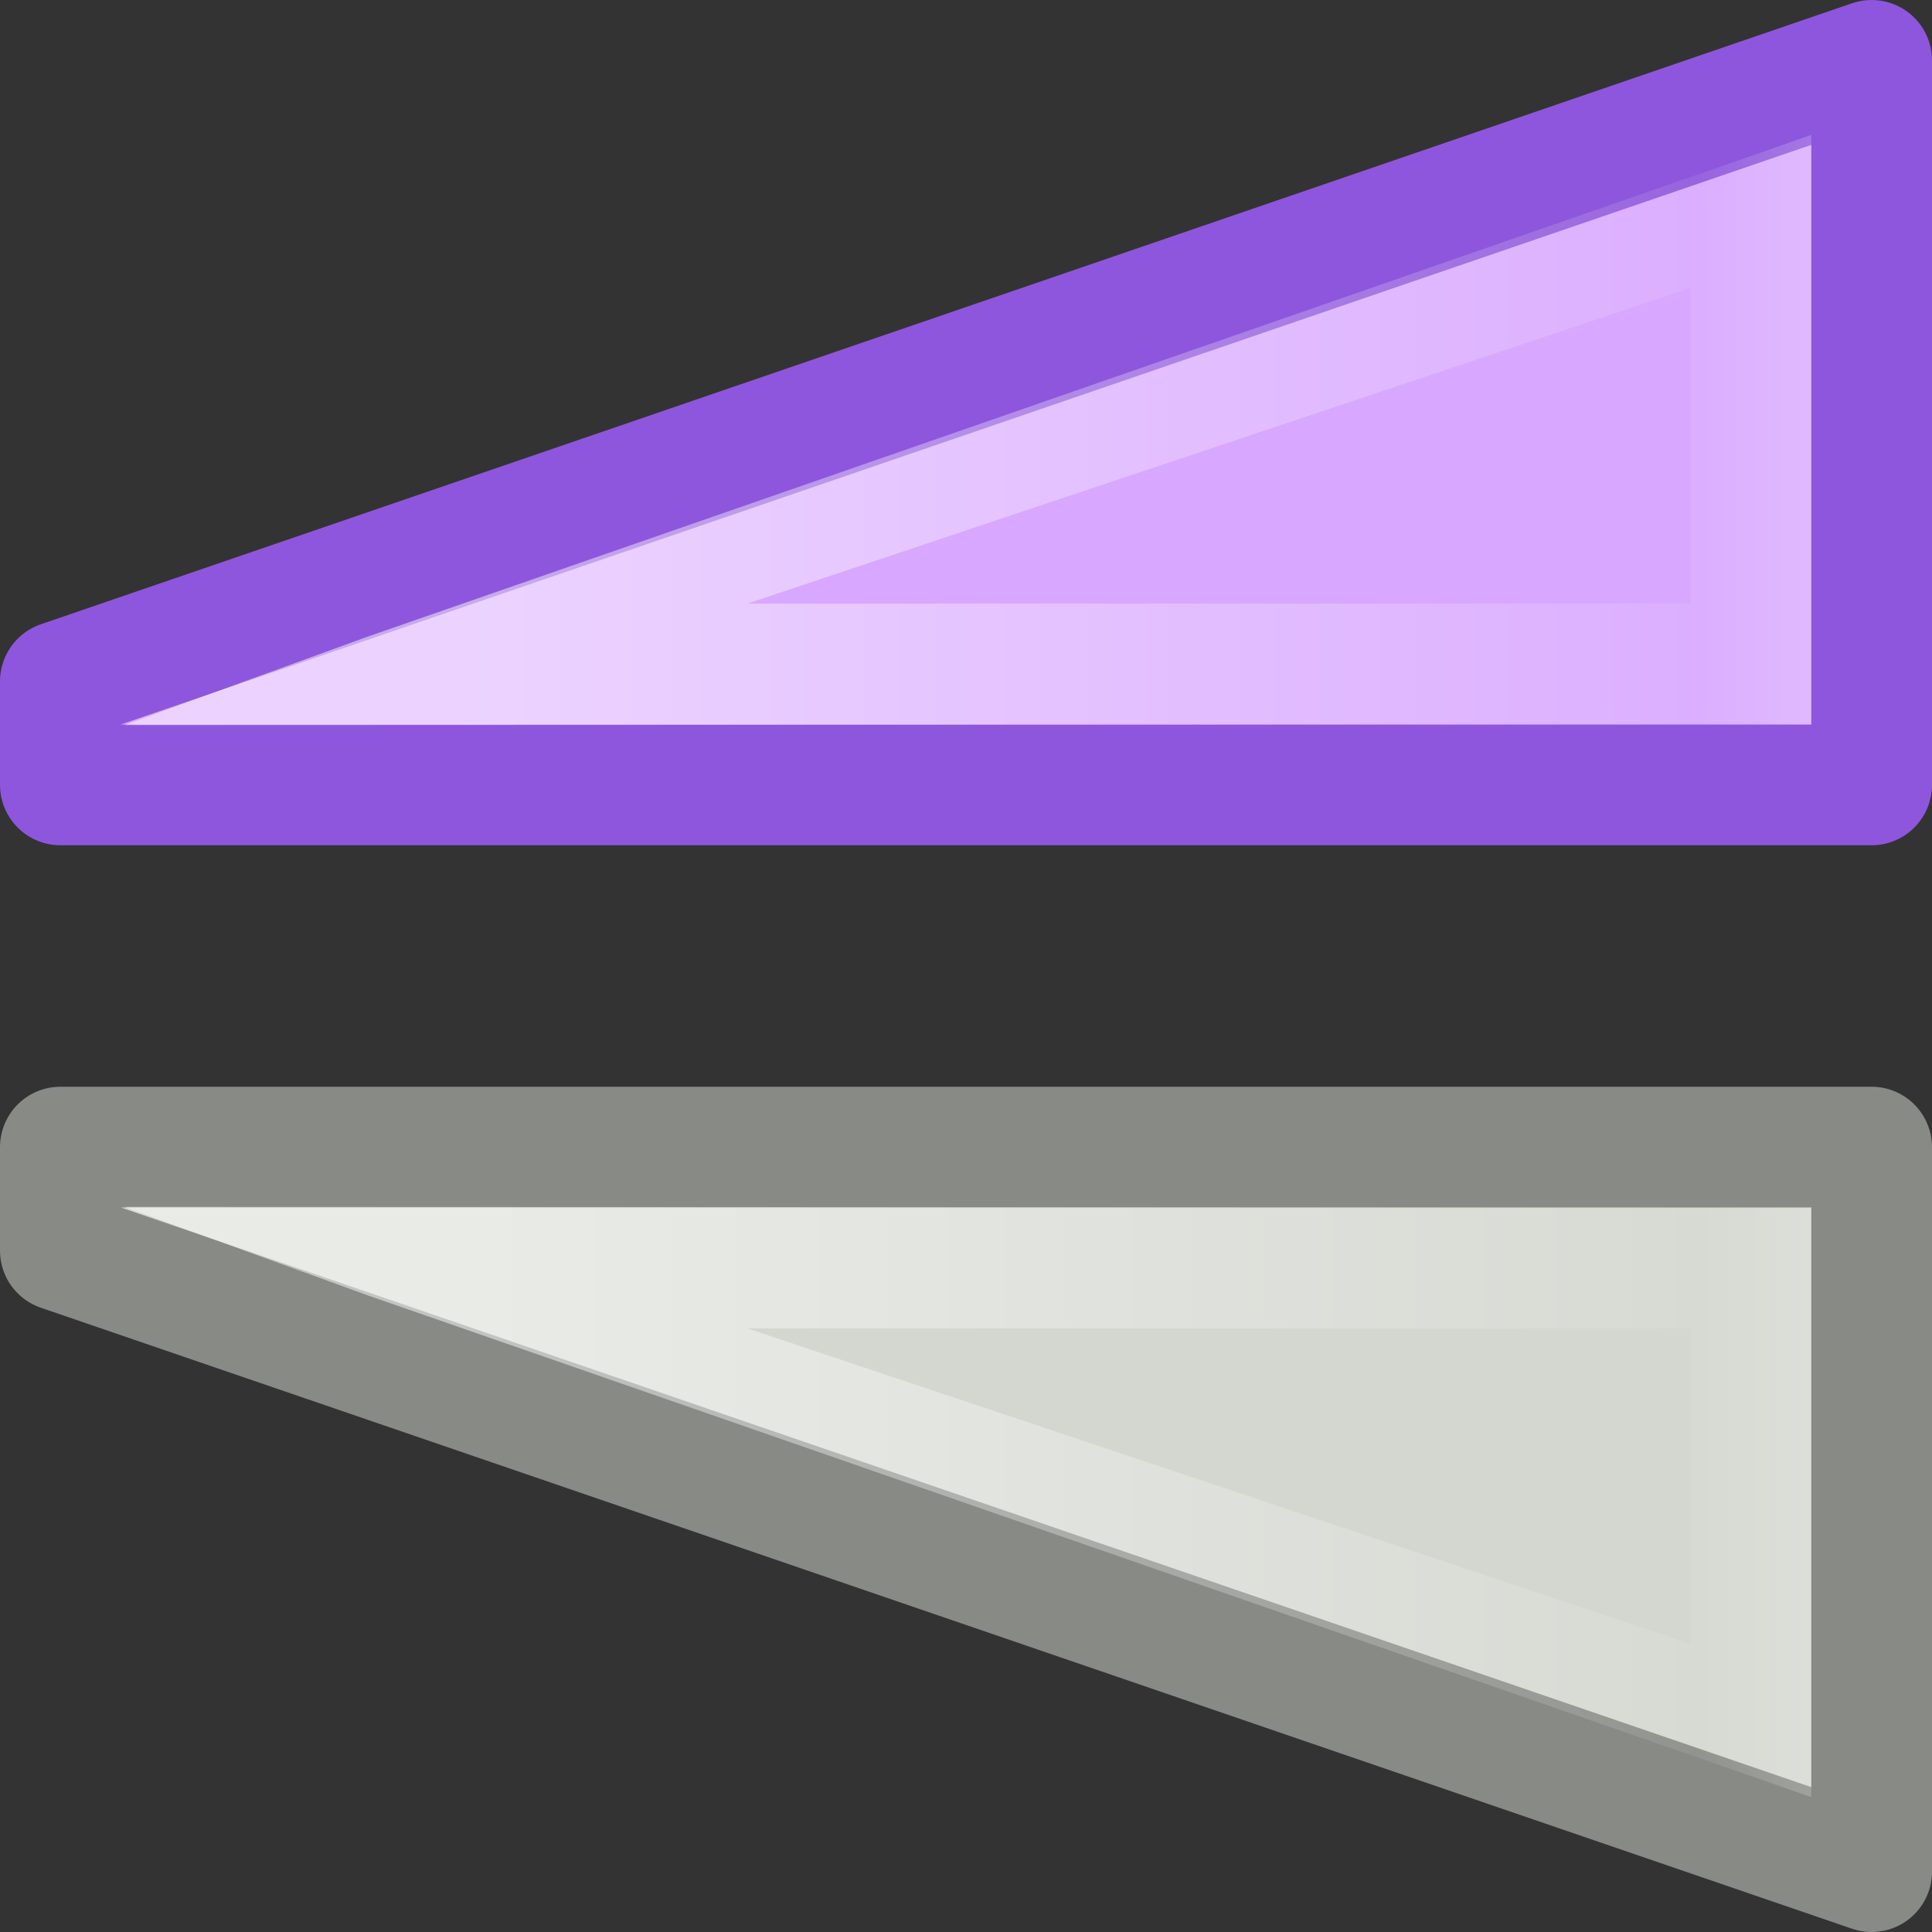 <svg viewBox="0 0 16 16" xmlns="http://www.w3.org/2000/svg" xmlns:xlink="http://www.w3.org/1999/xlink"><rect x="0" y="0" width="16" height="16" fill="#333333" stroke="none"/><linearGradient id="a" gradientTransform="matrix(0 -.875 .875 0 -1.063 61.013)" gradientUnits="userSpaceOnUse" x1="68.013" x2="68.013" xlink:href="#b" y1="5.744" y2="18.322"/><linearGradient id="b"><stop offset="0" stop-color="#fff"/><stop offset=".859" stop-color="#fff" stop-opacity=".235"/><stop offset=".916" stop-color="#fff" stop-opacity=".157"/><stop offset="1" stop-color="#fff" stop-opacity=".392"/></linearGradient><linearGradient id="c" gradientTransform="matrix(0 .875 .875 0 -1.063 -46.013)" gradientUnits="userSpaceOnUse" x1="68.013" x2="68.013" xlink:href="#b" y1="5.744" y2="18.322"/>

     /&gt;
 <path d="m15.5 6.5v-6l-15 5.143-0.0.857z" fill="#d8a7ff" stroke="#8e56dc" stroke-linejoin="round"/><path d="m15 1.117-.58.203-11.377 3.953-2.013.732 13.97-.005zm-1 1.268v2.614h-7.811z" fill="url(#a)" opacity=".5"/><g transform="translate(0 1)"><path d="m15.5 8.5v6l-15-5.143-0-.857z" fill="#d3d7cf" stroke="#888a85" stroke-linejoin="round"/><path d="m15 13.883-.58-.203-11.377-3.953-2.013-.732 13.97.005zm-1-1.268v-2.614h-7.811z" fill="url(#c)" opacity=".5"/></g></svg>